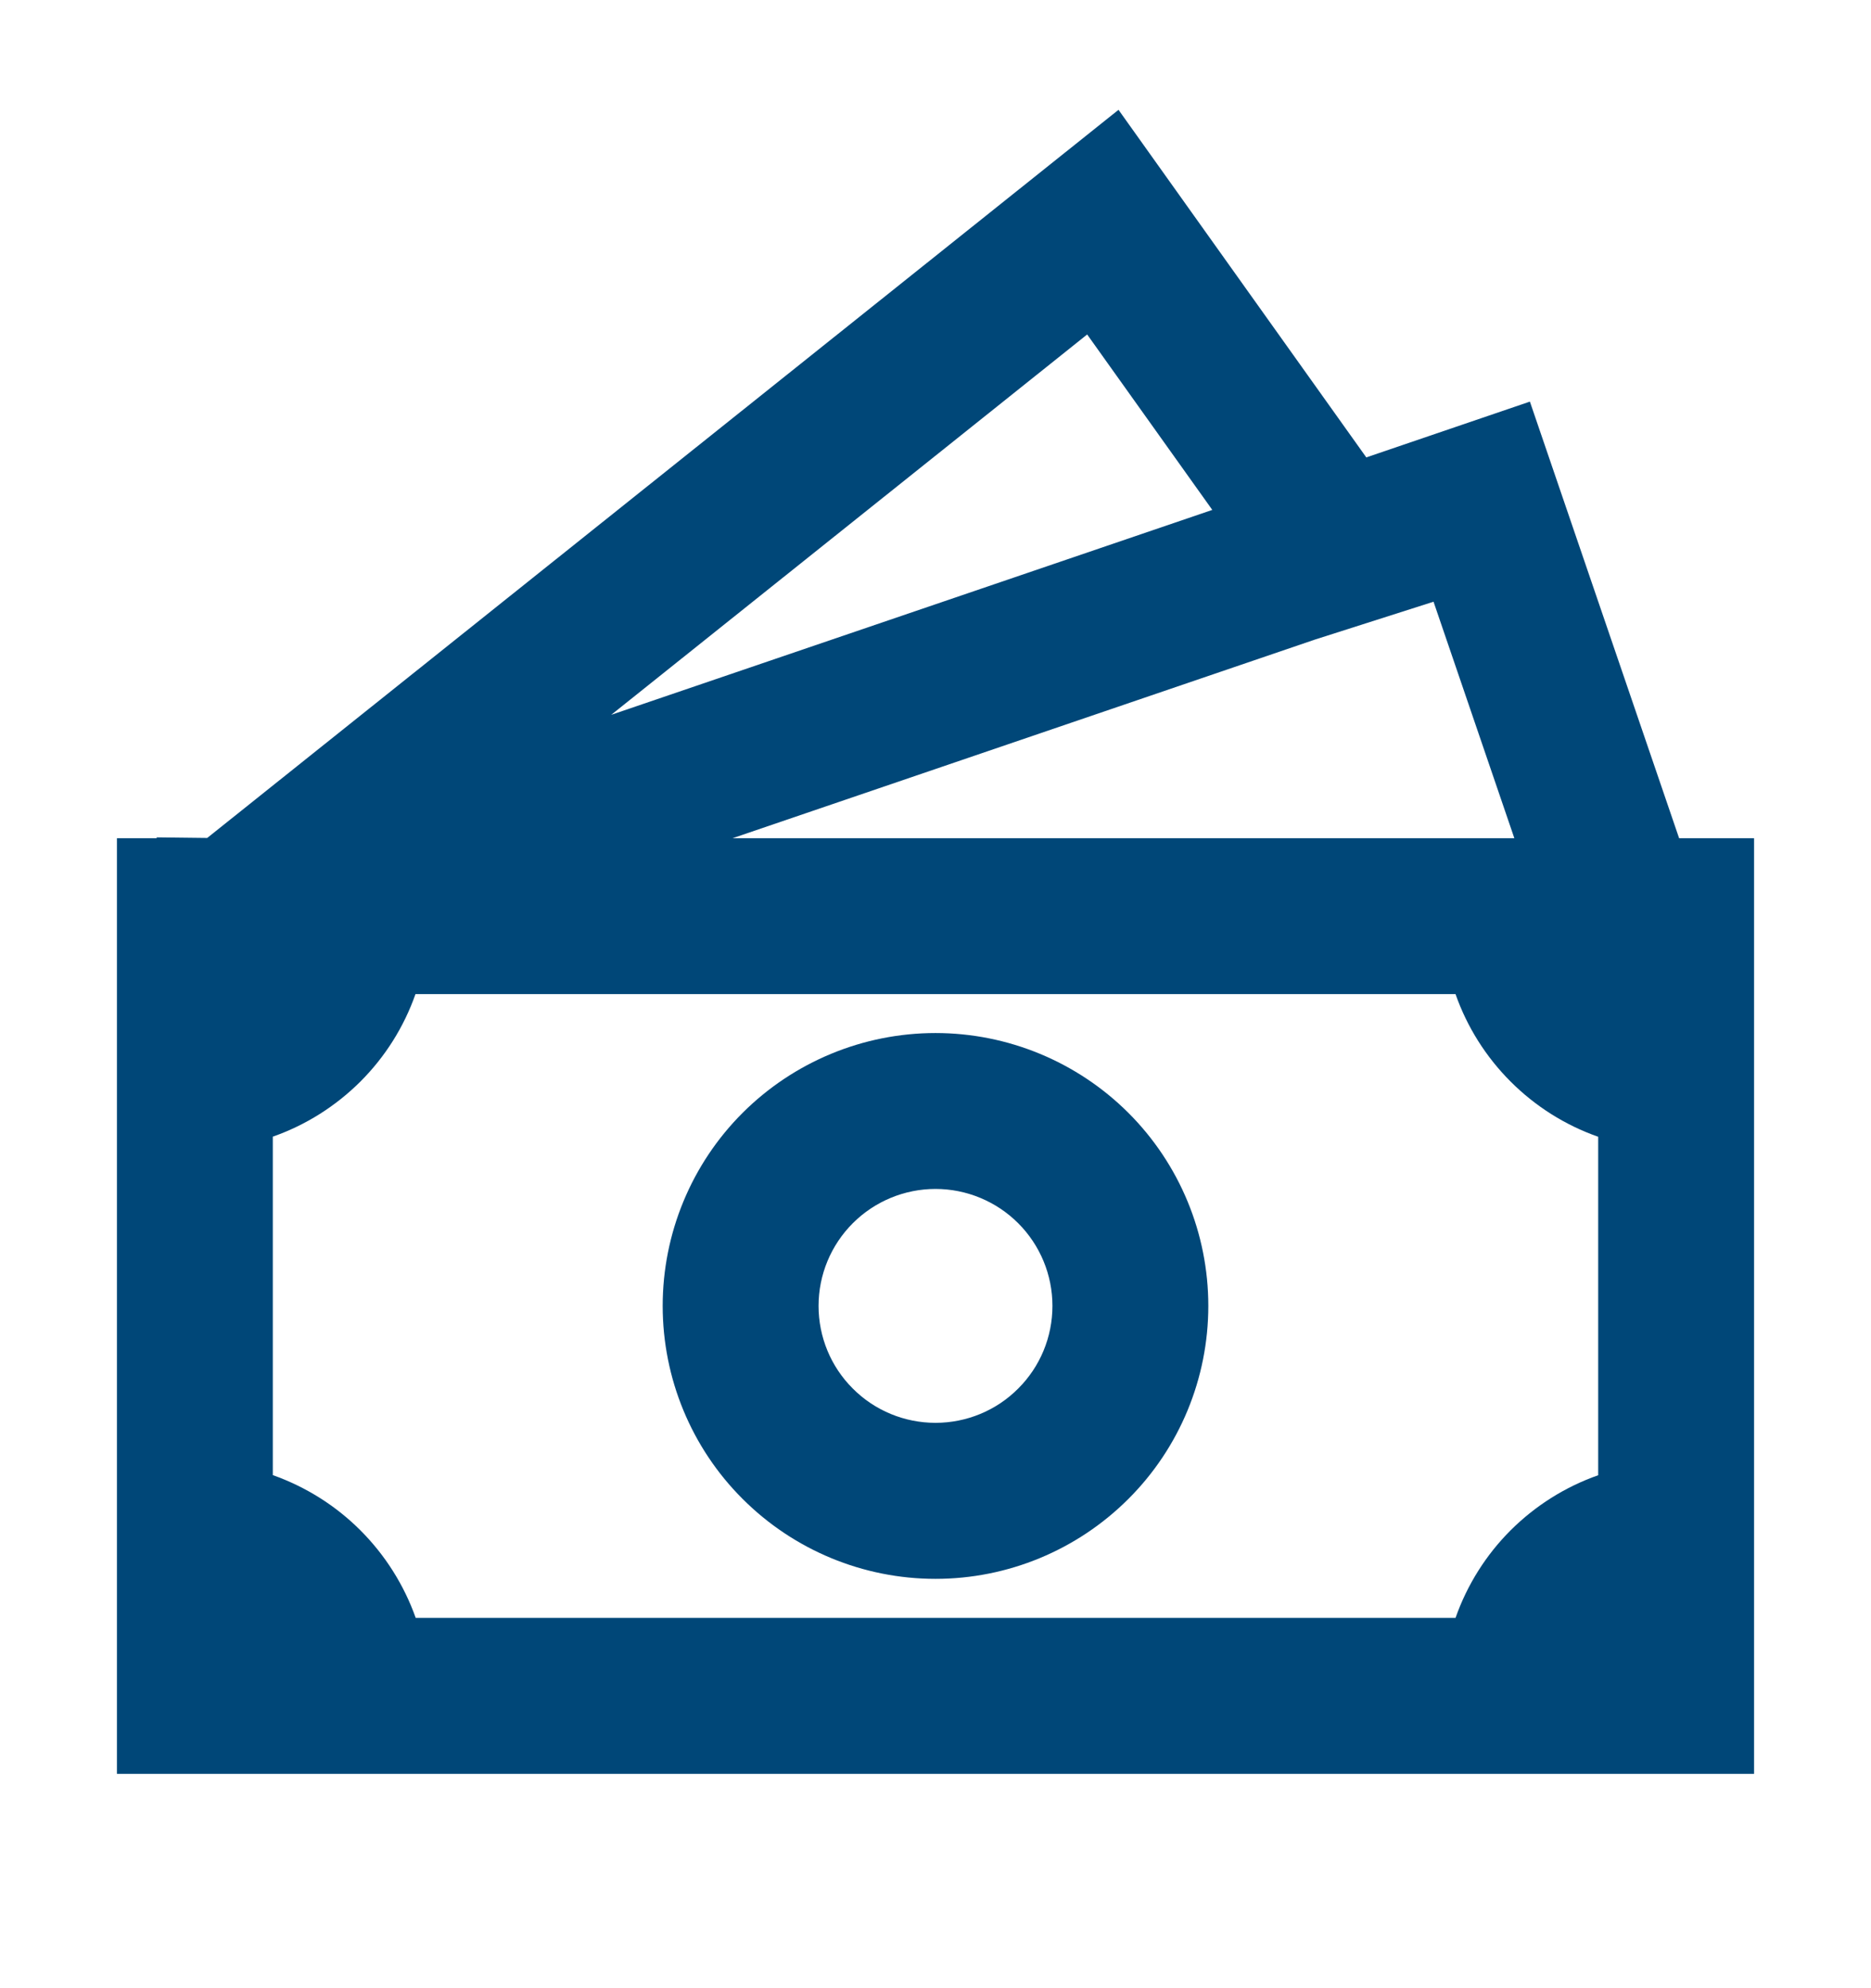 <svg width="16" height="17" viewBox="0 0 16 17" fill="none" xmlns="http://www.w3.org/2000/svg">
<g clip-path="url(#clip0_900_6549)">
<path d="M8 8.833C7.381 8.833 6.788 9.079 6.35 9.516C5.912 9.954 5.667 10.547 5.667 11.166C5.667 11.785 5.912 12.379 6.35 12.816C6.788 13.254 7.381 13.5 8 13.5C8.619 13.5 9.212 13.254 9.65 12.816C10.088 12.379 10.333 11.785 10.333 11.166C10.333 10.547 10.088 9.954 9.65 9.516C9.212 9.079 8.619 8.833 8 8.833ZM7 11.166C7 10.901 7.105 10.647 7.293 10.459C7.48 10.272 7.735 10.166 8 10.166C8.265 10.166 8.52 10.272 8.707 10.459C8.895 10.647 9 10.901 9 11.166C9 11.432 8.895 11.686 8.707 11.873C8.52 12.061 8.265 12.166 8 12.166C7.735 12.166 7.48 12.061 7.293 11.873C7.105 11.686 7 11.432 7 11.166Z" fill="#004778"/>
<path d="M11.684 3.911L9.565 0.939L1.772 7.165L1.34 7.16V7.167H1V15.167H15V7.167H14.359L13.083 3.434L11.684 3.911ZM12.95 7.167H6.265L11.244 5.469L12.259 5.145L12.95 7.167ZM10.367 4.36L5.227 6.112L9.297 2.86L10.367 4.36ZM2.333 12.613V9.719C2.615 9.62 2.87 9.459 3.082 9.248C3.293 9.037 3.454 8.782 3.553 8.5H12.447C12.546 8.782 12.707 9.037 12.918 9.248C13.13 9.46 13.385 9.621 13.667 9.72V12.614C13.385 12.713 13.13 12.874 12.918 13.085C12.707 13.296 12.546 13.552 12.447 13.834H3.555C3.455 13.552 3.293 13.296 3.082 13.085C2.871 12.874 2.615 12.713 2.333 12.613Z" fill="#004778"/>
</g>
<defs>
<clipPath id="clip0_900_6549">
<rect width="16" height="16" fill="white" transform="translate(0 0.5)"/>
</clipPath>
</defs>
</svg>
